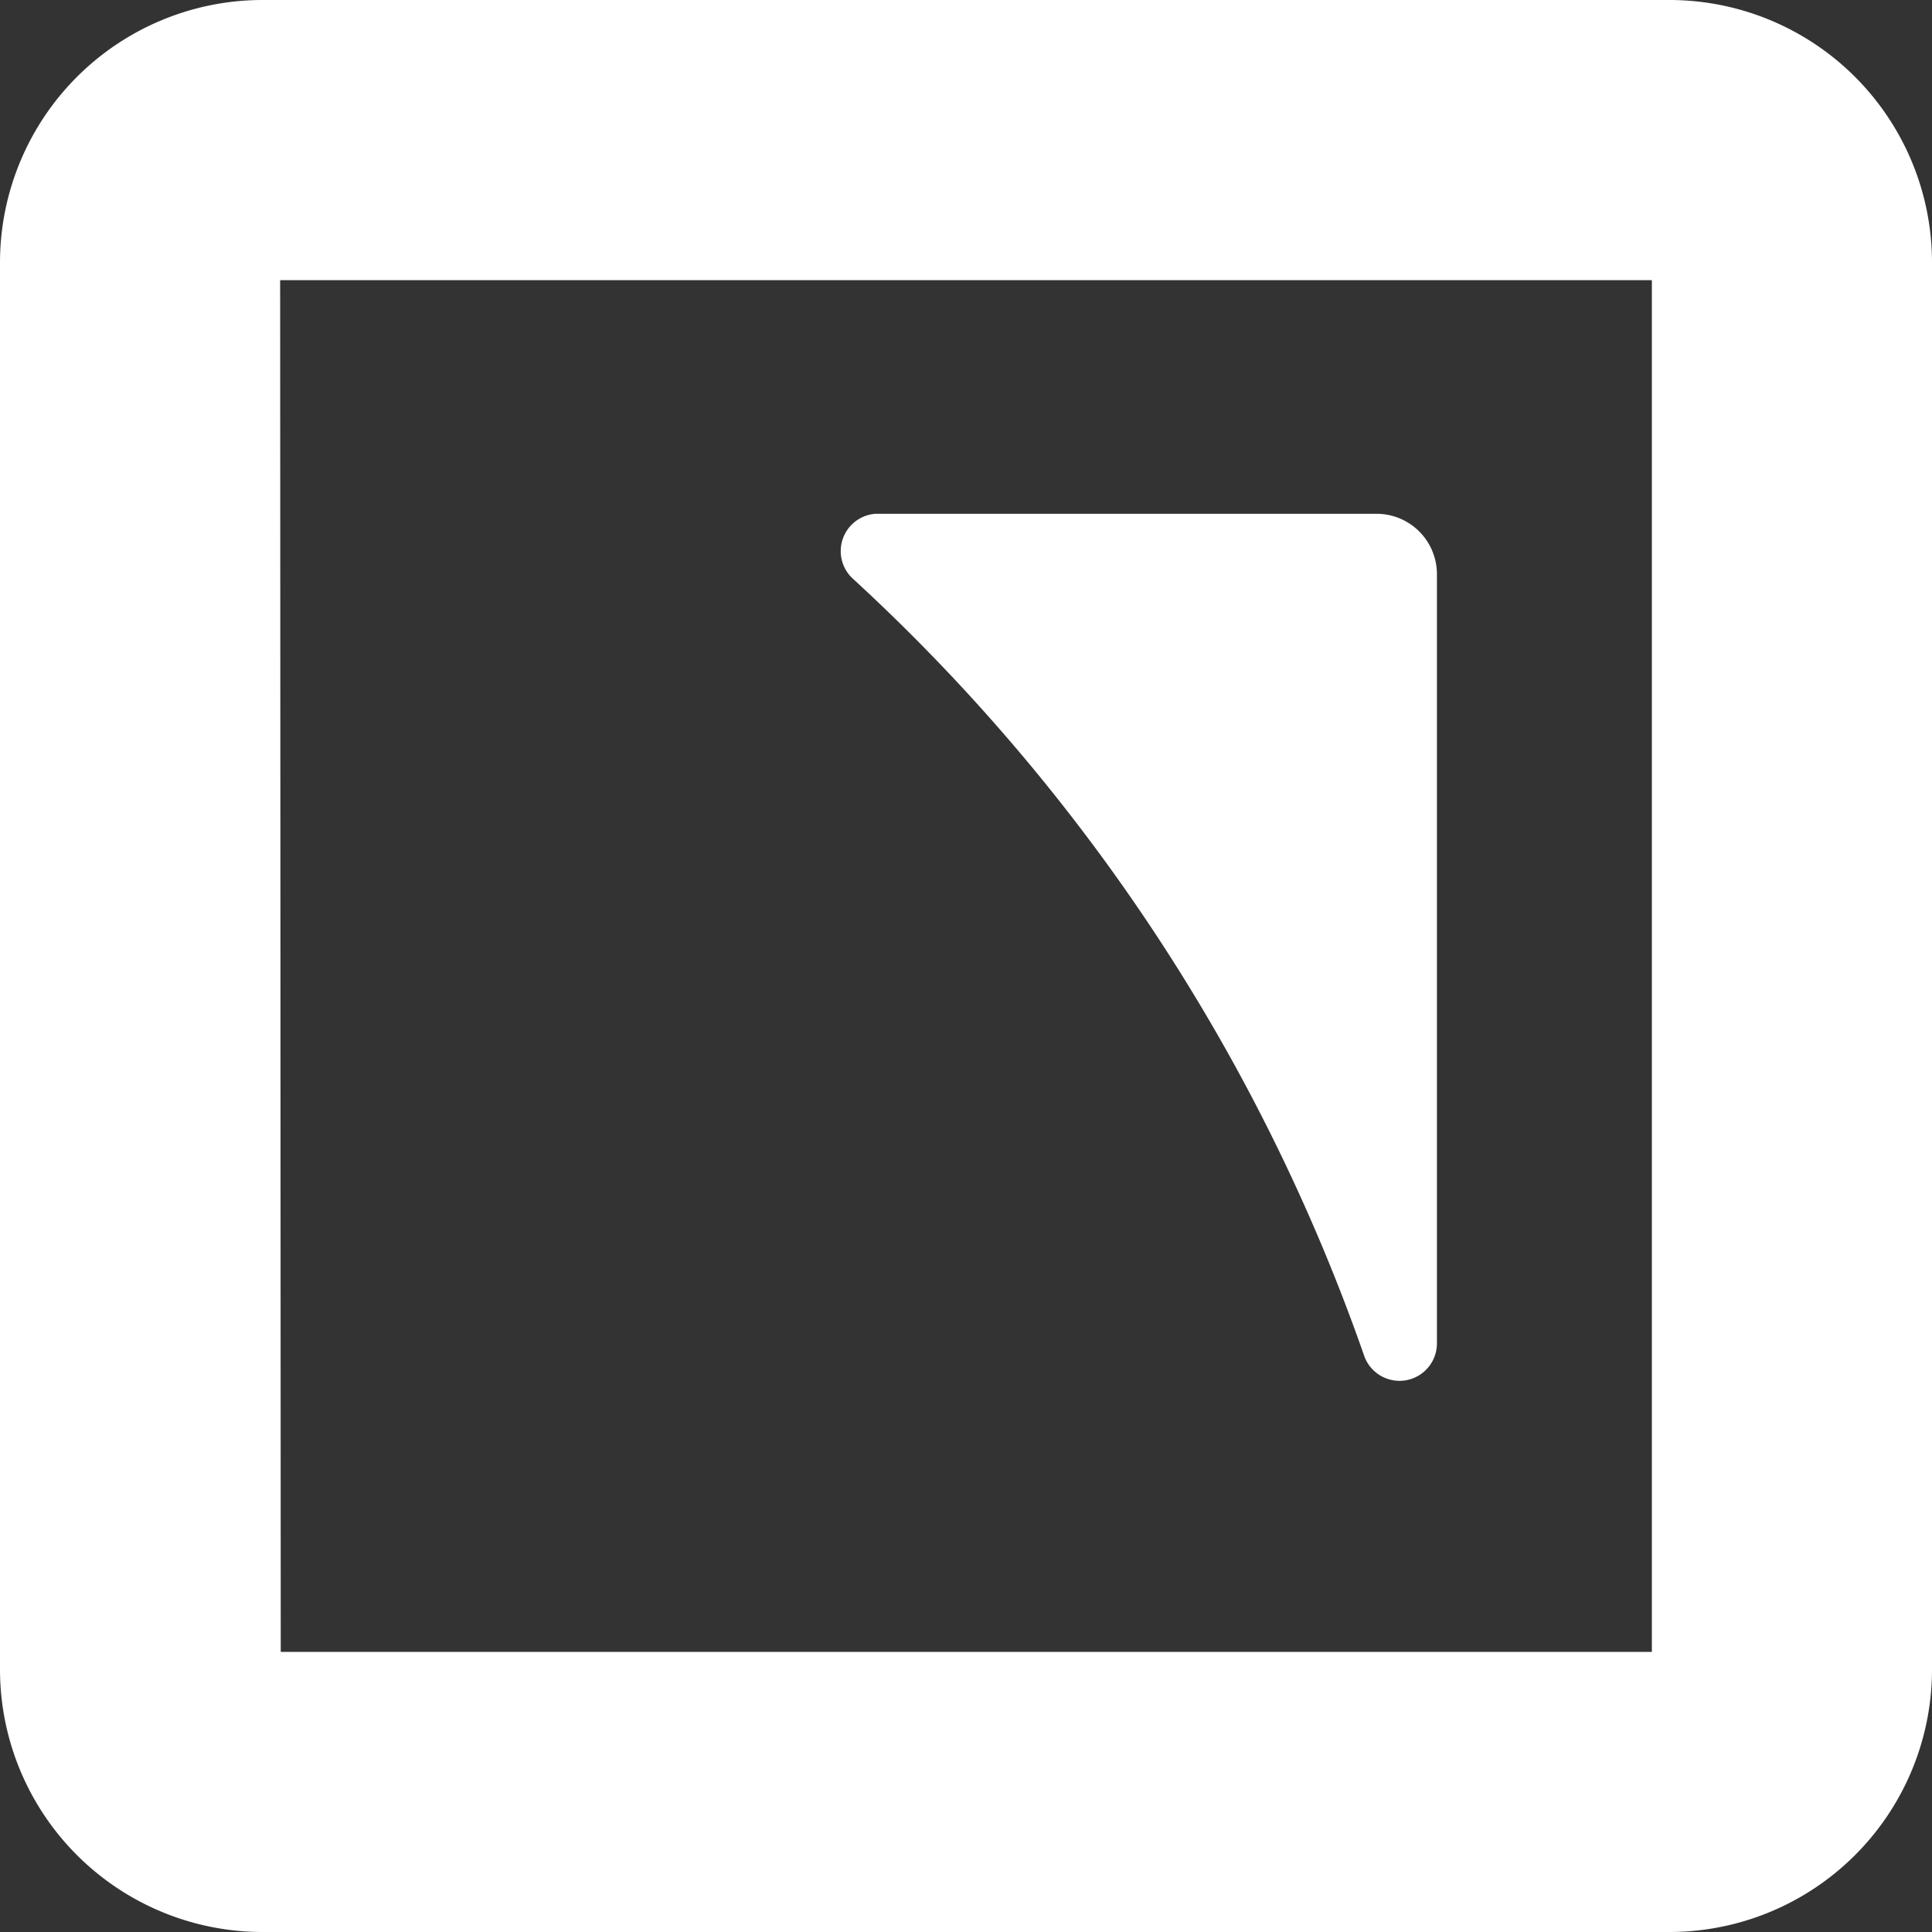 <svg xmlns="http://www.w3.org/2000/svg" viewBox="0 0 32 32"><rect x="0" y="0" width="32" height="32" fill="#333333" stroke="none"/><defs><style>.cls-1{fill:#fff;}</style></defs><title>tgf-5-icon-light</title><g id="Content"><path class="cls-1" d="M27.65,32H4.35A4.35,4.35,0,0,1,0,27.65V4.35A4.35,4.35,0,0,1,4.35,0h23.3A4.35,4.35,0,0,1,32,4.35v23.3A4.35,4.35,0,0,1,27.65,32Zm-23-4.64H27.36V4.64H4.64Z"/><path class="cls-1" d="M14.5,8.51h8.3a1,1,0,0,1,1,1V22.25a.62.62,0,0,1-1.2.22,31.62,31.62,0,0,0-8.49-12.9A.62.62,0,0,1,14.5,8.51Z"/></g></svg>